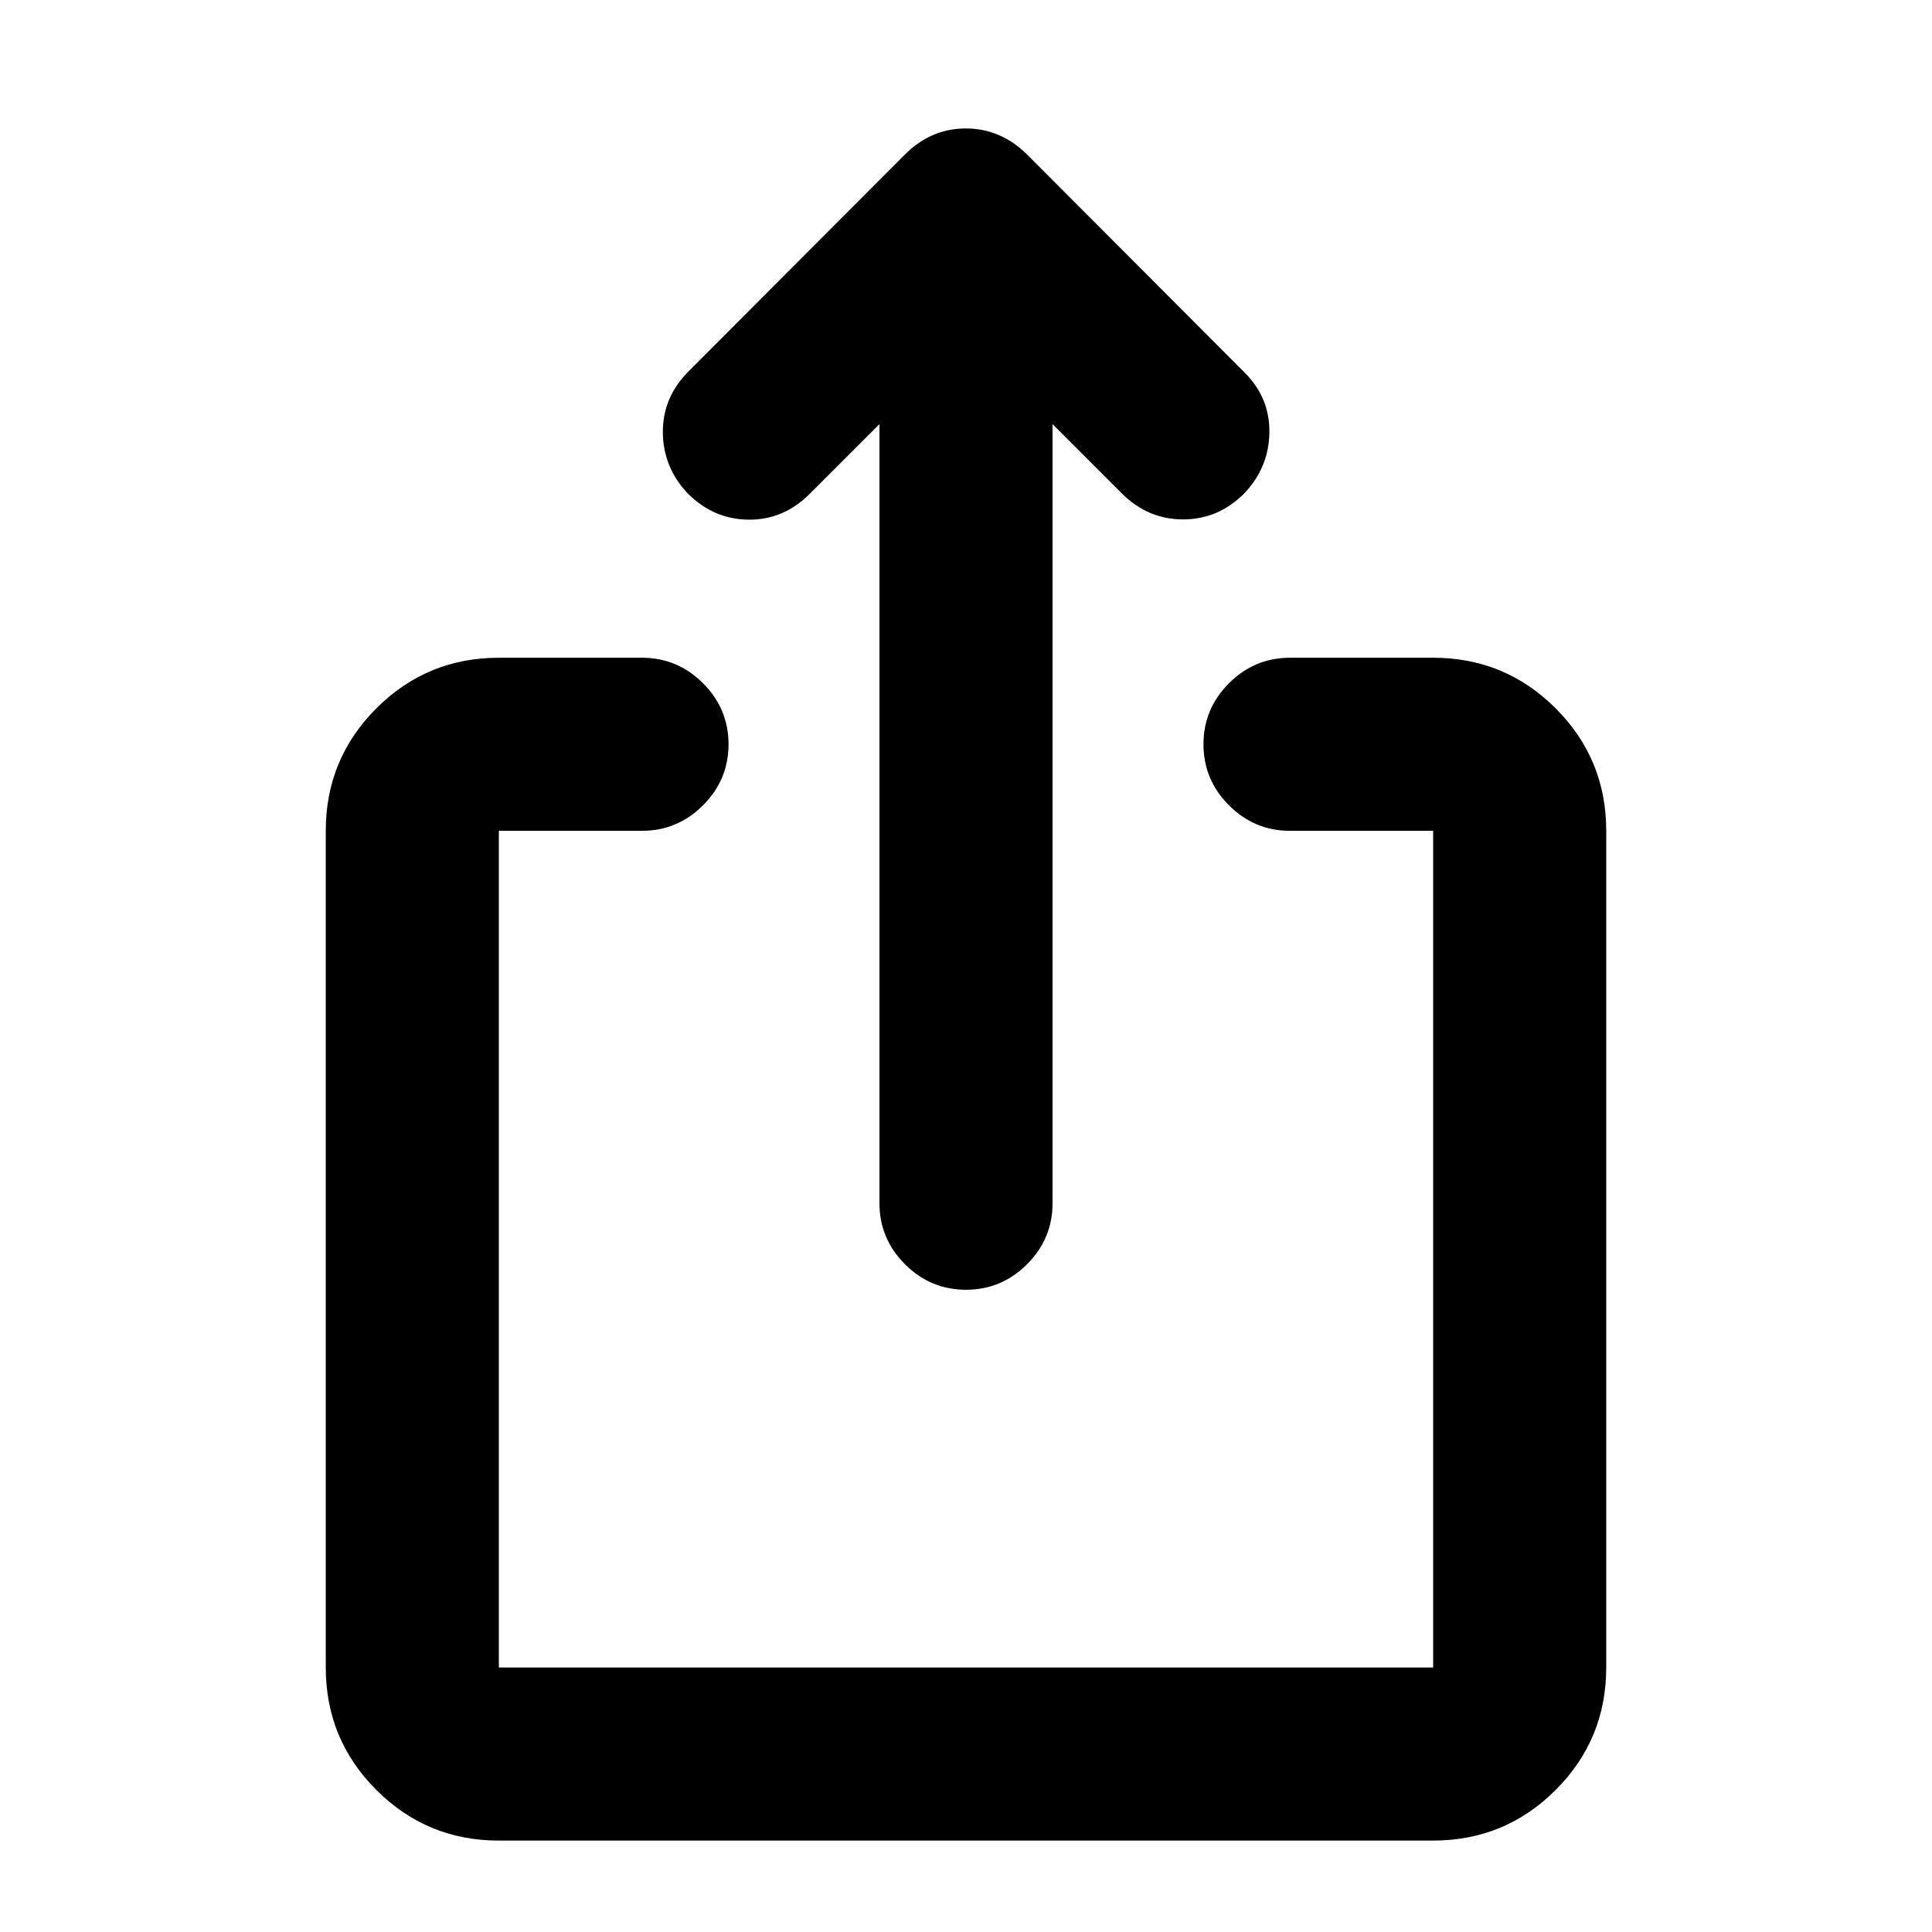 <svg xmlns="http://www.w3.org/2000/svg" height="24" viewBox="0 -960 960 960" width="24"><path d="M247.87-45.43q-35.72 0-60.86-25.14t-25.14-60.86v-415.74q0-35.72 25.14-60.86t60.86-25.14H319q17.65 0 30.33 12.67Q362-607.83 362-590.17q0 17.65-12.67 30.32-12.68 12.68-30.33 12.68h-71.13v415.74h464.26v-415.74H641q-17.65 0-30.33-12.68Q598-572.52 598-590.17q0-17.66 12.67-30.33 12.68-12.67 30.33-12.67h71.13q35.72 0 60.86 25.14t25.14 60.86v415.74q0 35.72-25.14 60.86t-60.86 25.14H247.87ZM437-749.26l-34.67 34.67q-12.94 12.94-30.33 12.81-17.39-.13-30.3-13.07-12.2-12.93-12.33-30.32-.13-17.4 12.8-30.33L449.43-883q13-13.17 30.48-13.17T510.57-883l107.9 108.14q12.53 12.53 12.28 29.81-.25 17.27-12.45 30.2-12.91 12.94-30.43 12.94t-30.46-12.94L523-749.26v387.13q0 17.65-12.67 30.33-12.68 12.67-30.33 12.67t-30.33-12.67Q437-344.48 437-362.13v-387.13Z"/></svg>